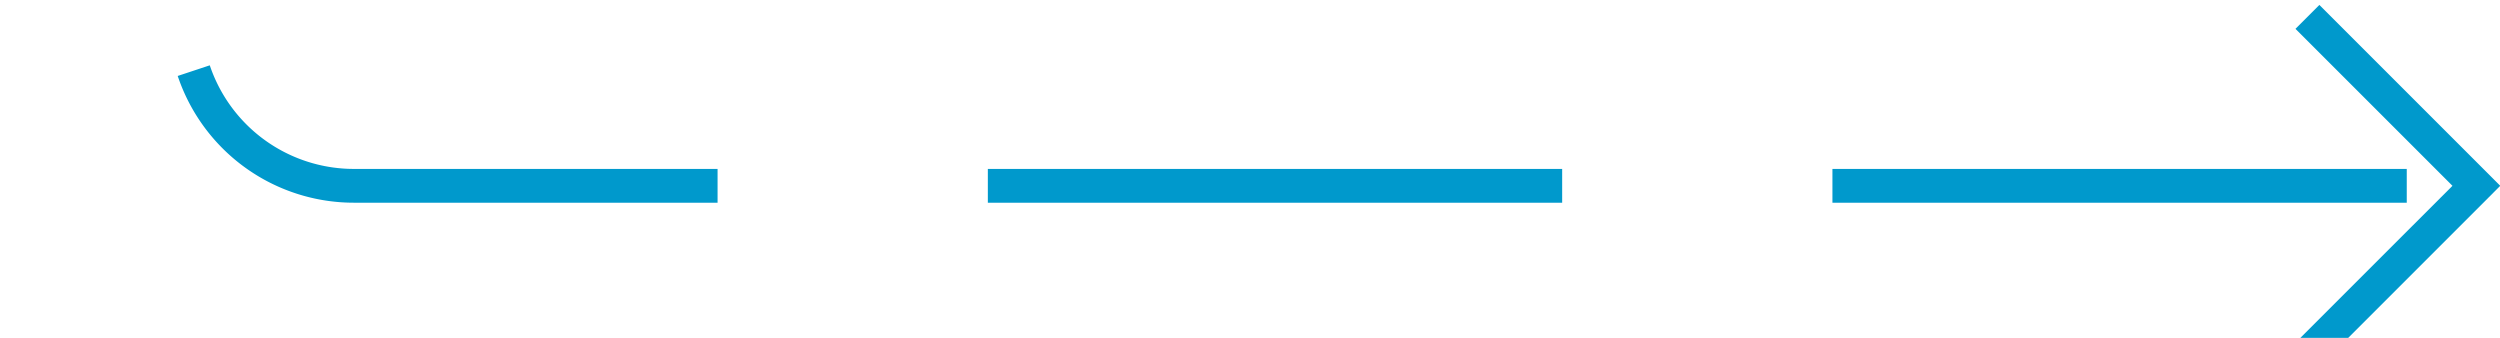﻿<?xml version="1.0" encoding="utf-8"?>
<svg version="1.1" xmlns:xlink="http://www.w3.org/1999/xlink" width="74px" height="10px" preserveAspectRatio="xMinYMid meet" viewBox="355 507  74 8" xmlns="http://www.w3.org/2000/svg">
  <path d="M 309 182.5  L 355 182.5  A 5 5 0 0 1 360.5 187.5 L 360.5 506  A 5 5 0 0 0 365.5 511.5 L 428 511.5  " stroke-width="1" stroke-dasharray="17,8" stroke="#0099cc" fill="none" />
  <path d="M 422.946 506.854  L 427.593 511.5  L 422.946 516.146  L 423.654 516.854  L 428.654 511.854  L 429.007 511.5  L 428.654 511.146  L 423.654 506.146  L 422.946 506.854  Z " fill-rule="nonzero" fill="#0099cc" stroke="none" />
</svg>
